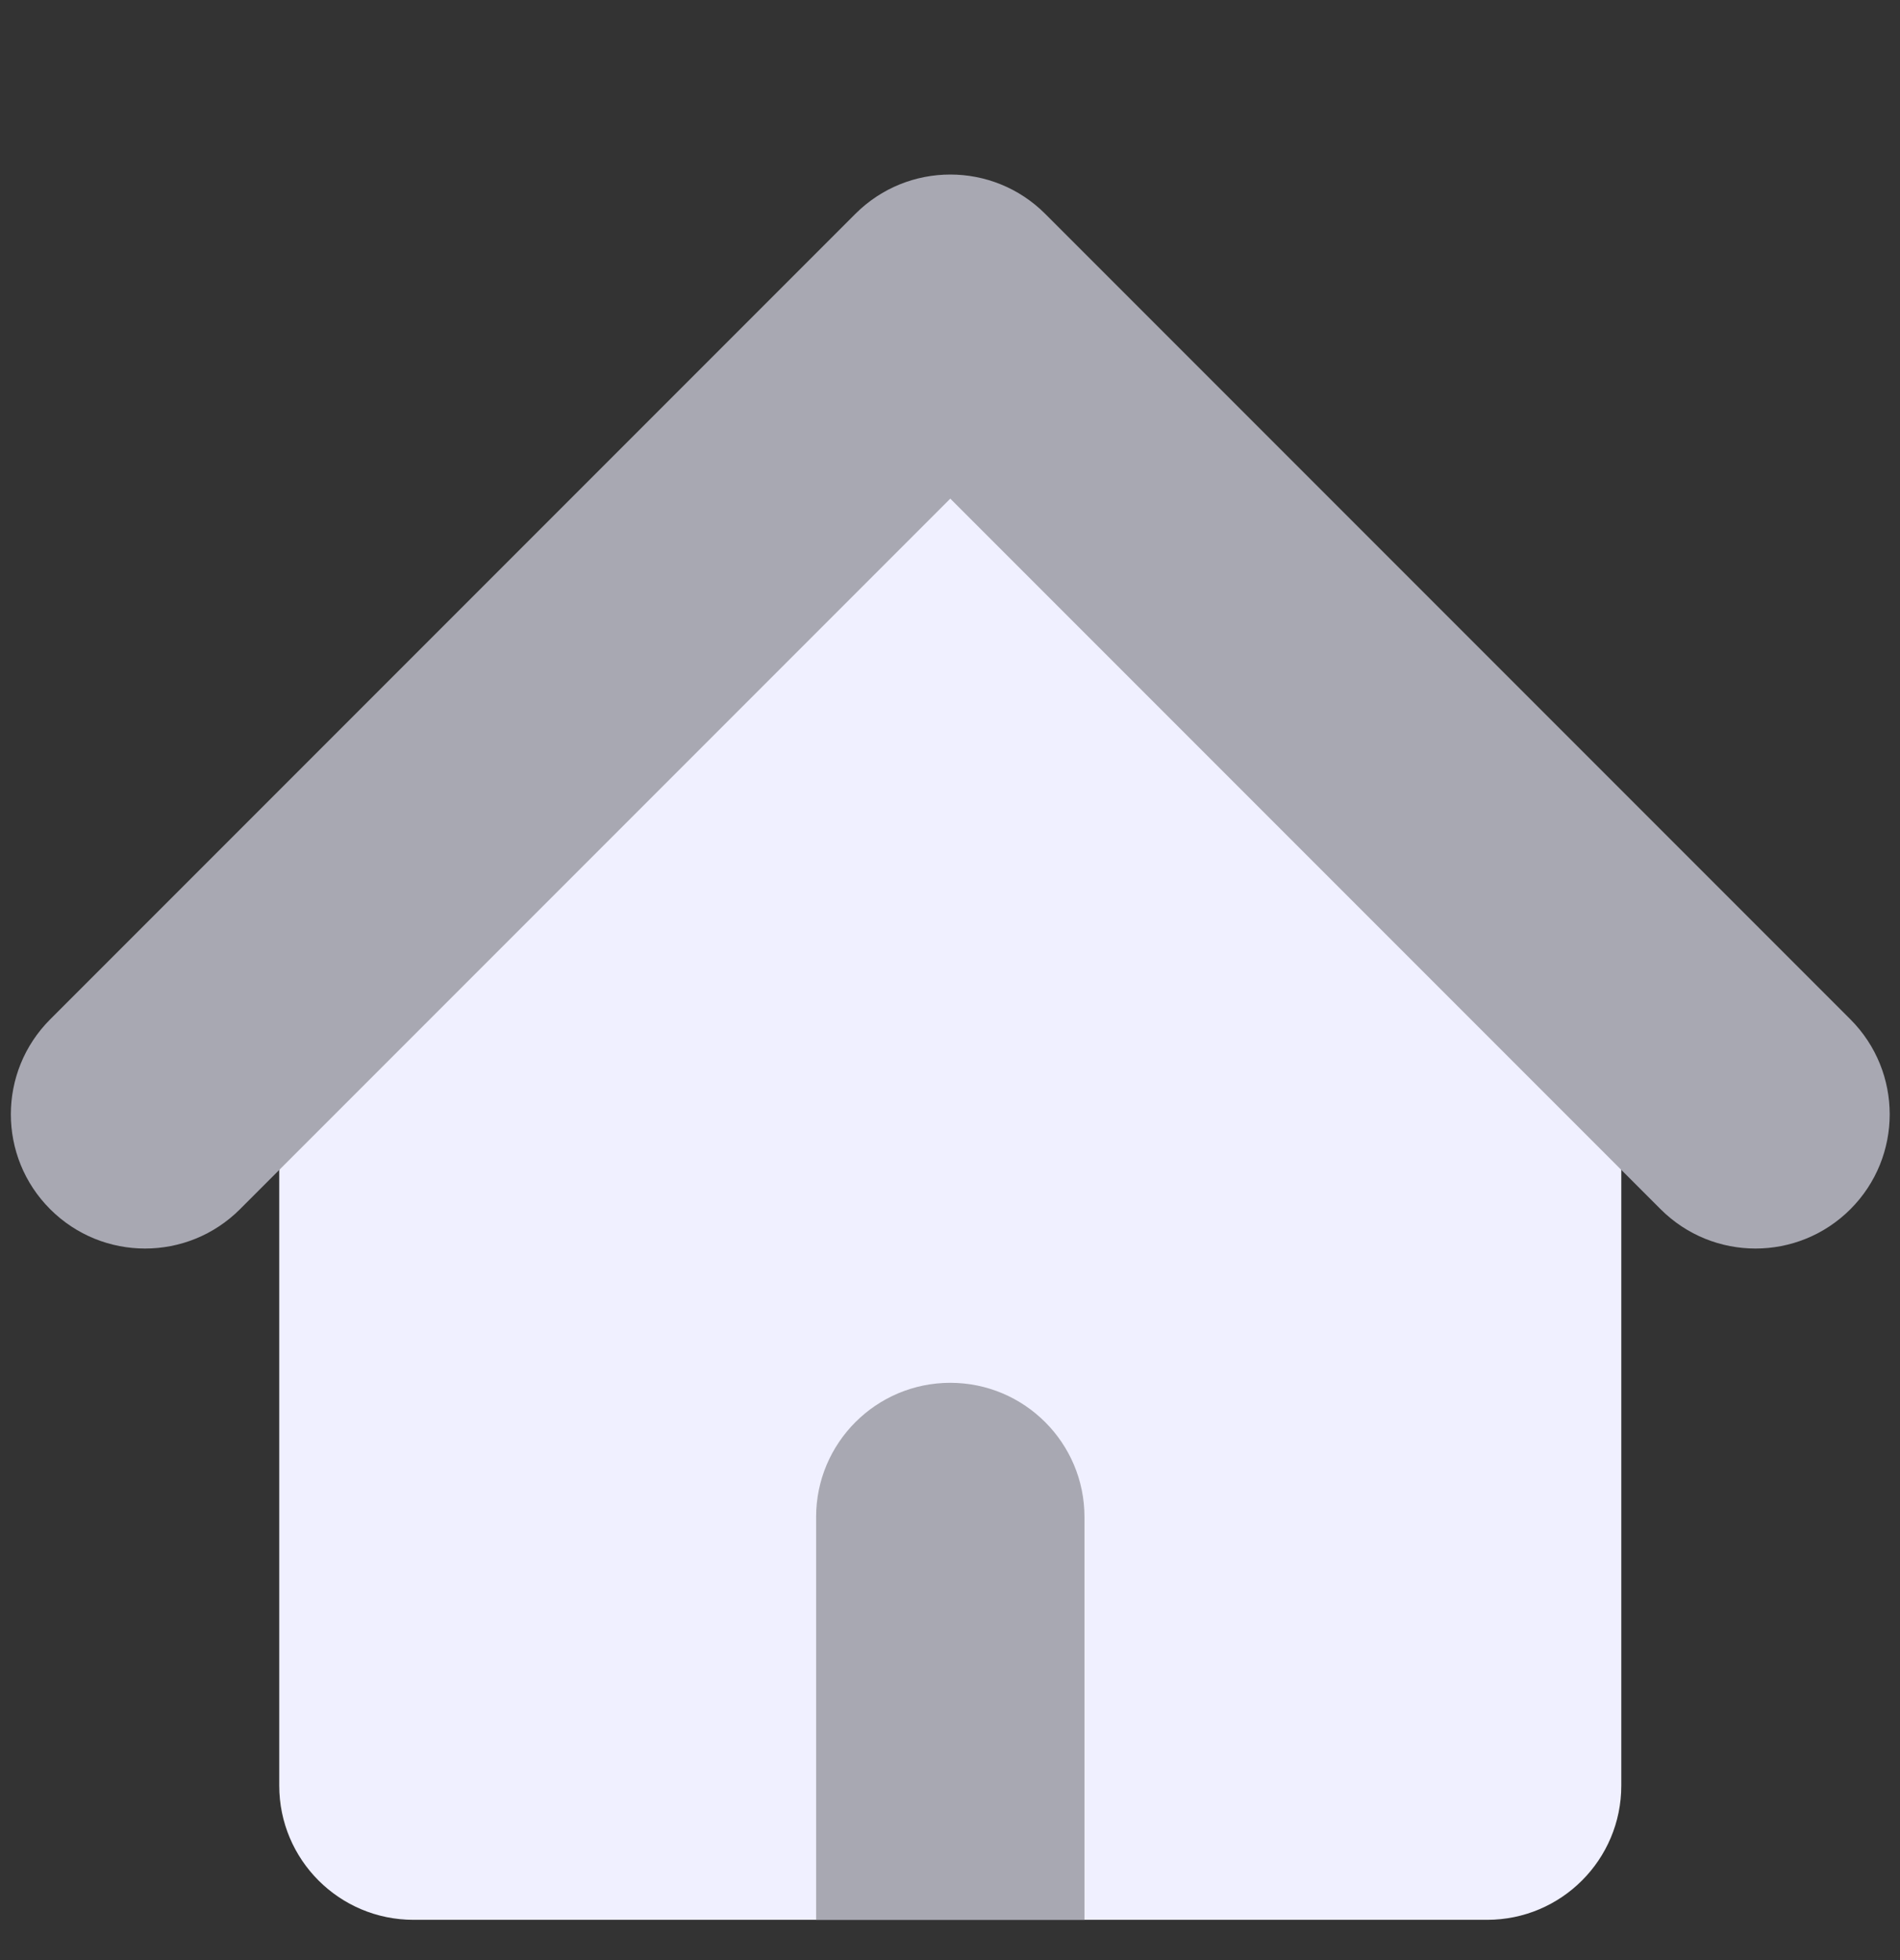 <svg width="32" height="33" viewBox="0 0 32 33" fill="none" xmlns="http://www.w3.org/2000/svg">
<rect x="0" y="0" width="32" height="33" fill="#333333" stroke="none"/>
<g clip-path="url(#clip0_128_8)">
<path d="M4.703 30.062V16.5L16.005 5.199L27.306 16.5V30.062C27.306 31.31 26.294 32.322 25.046 32.322H6.964C5.715 32.322 4.703 31.31 4.703 30.062Z" fill="#F0F0FF"/>
<path fill-rule="evenodd" clip-rule="evenodd" d="M18.265 32.322H13.745V25.541C13.745 24.293 14.757 23.281 16.005 23.281C17.253 23.281 18.265 24.293 18.265 25.541V32.322Z" fill="#A8A8B2"/>
<path fill-rule="evenodd" clip-rule="evenodd" d="M14.407 3.6C15.289 2.718 16.721 2.718 17.603 3.6L31.165 17.162C32.047 18.045 32.047 19.476 31.165 20.358C30.282 21.241 28.851 21.241 27.968 20.358L16.005 8.395L4.042 20.358C3.159 21.241 1.728 21.241 0.845 20.358C-0.038 19.476 -0.038 18.045 0.845 17.162L14.407 3.6Z" fill="#A8A8B2"/>
</g>
<defs>
<clipPath id="clip0_128_8">
<rect width="31.644" height="31.644" fill="white" transform="translate(0.183 0.678)"/>
</clipPath>
</defs>
</svg>
